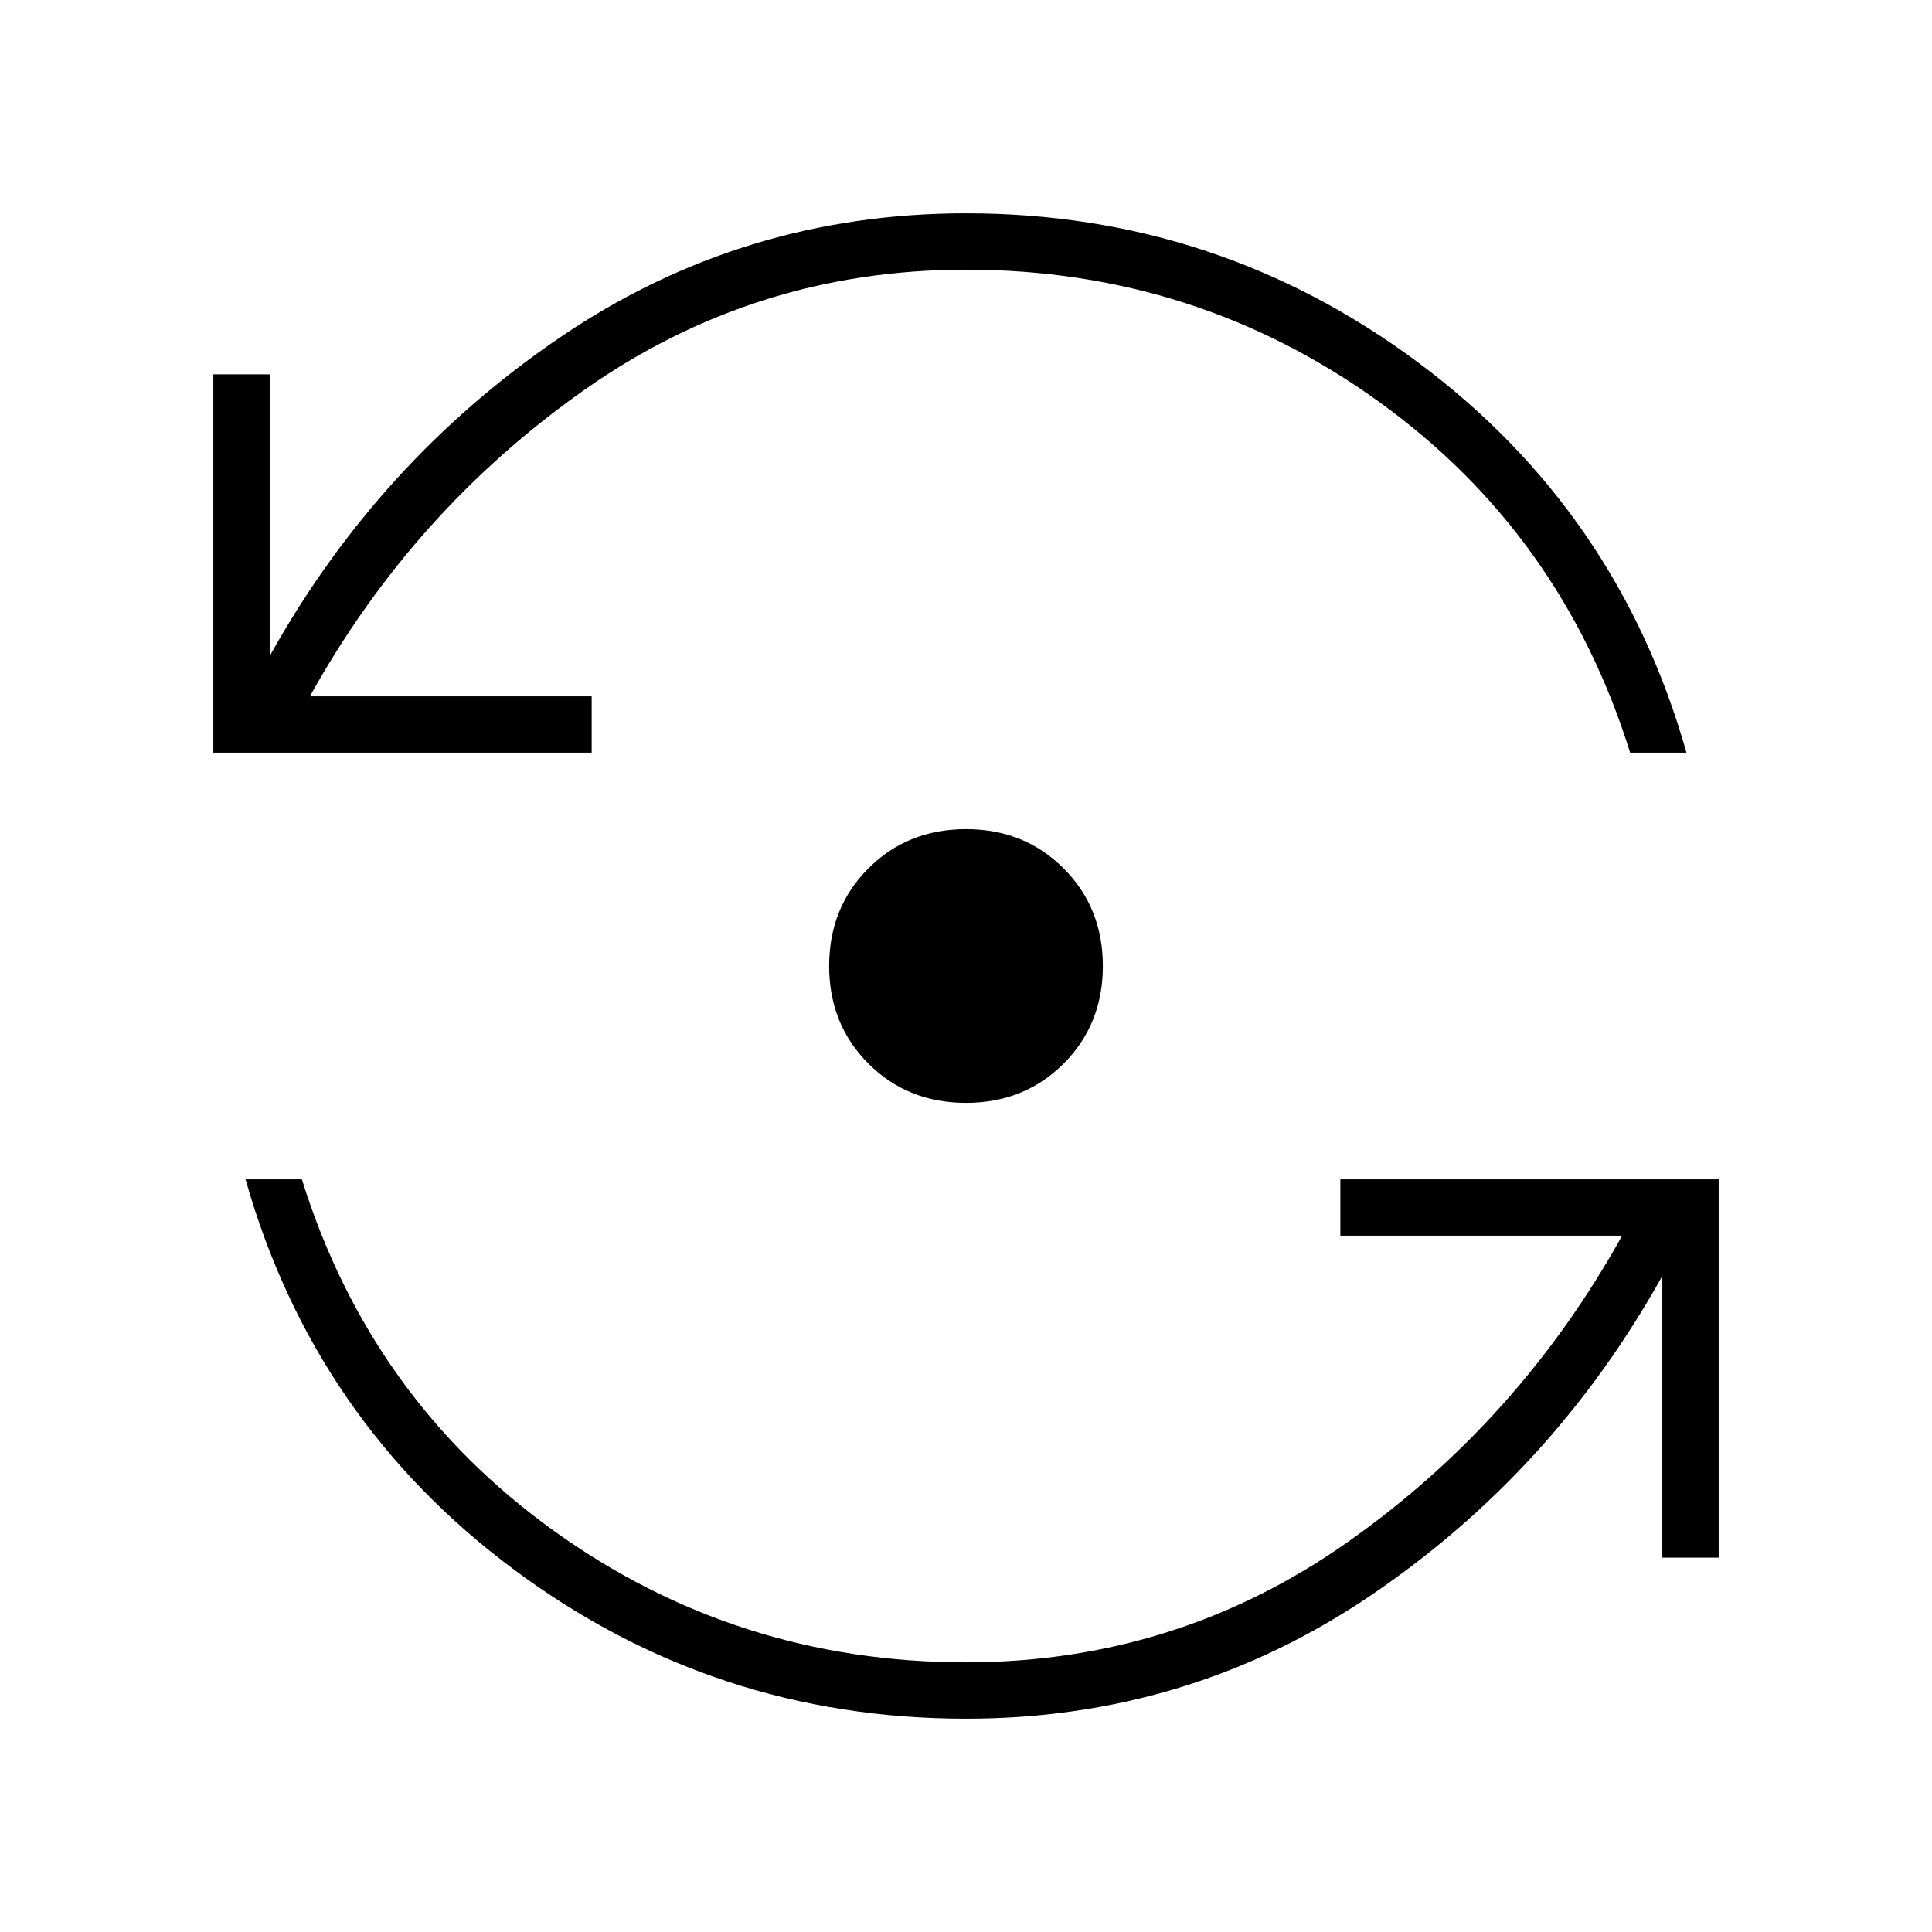 <svg xmlns="http://www.w3.org/2000/svg" height="24" viewBox="0 -960 960 960" width="24"><path d="M480-106q-125 0-224.5-74T122-374h28q34 109 125 174.5T480-134q105 0 190-60t136-152H666v-28h188v188h-28v-140q-54 97-144.5 158.5T480-106Zm0-306q-29 0-48.5-19.5T412-480q0-29 19.5-48.5T480-548q29 0 48.5 19.5T548-480q0 29-19.5 48.5T480-412ZM106-586v-188h28v140q54-97 144.5-158.5T480-854q125 0 224.5 74T838-586h-28q-34-109-125-174.5T480-826q-105 0-190 60T154-614h140v28H106Z"/></svg>